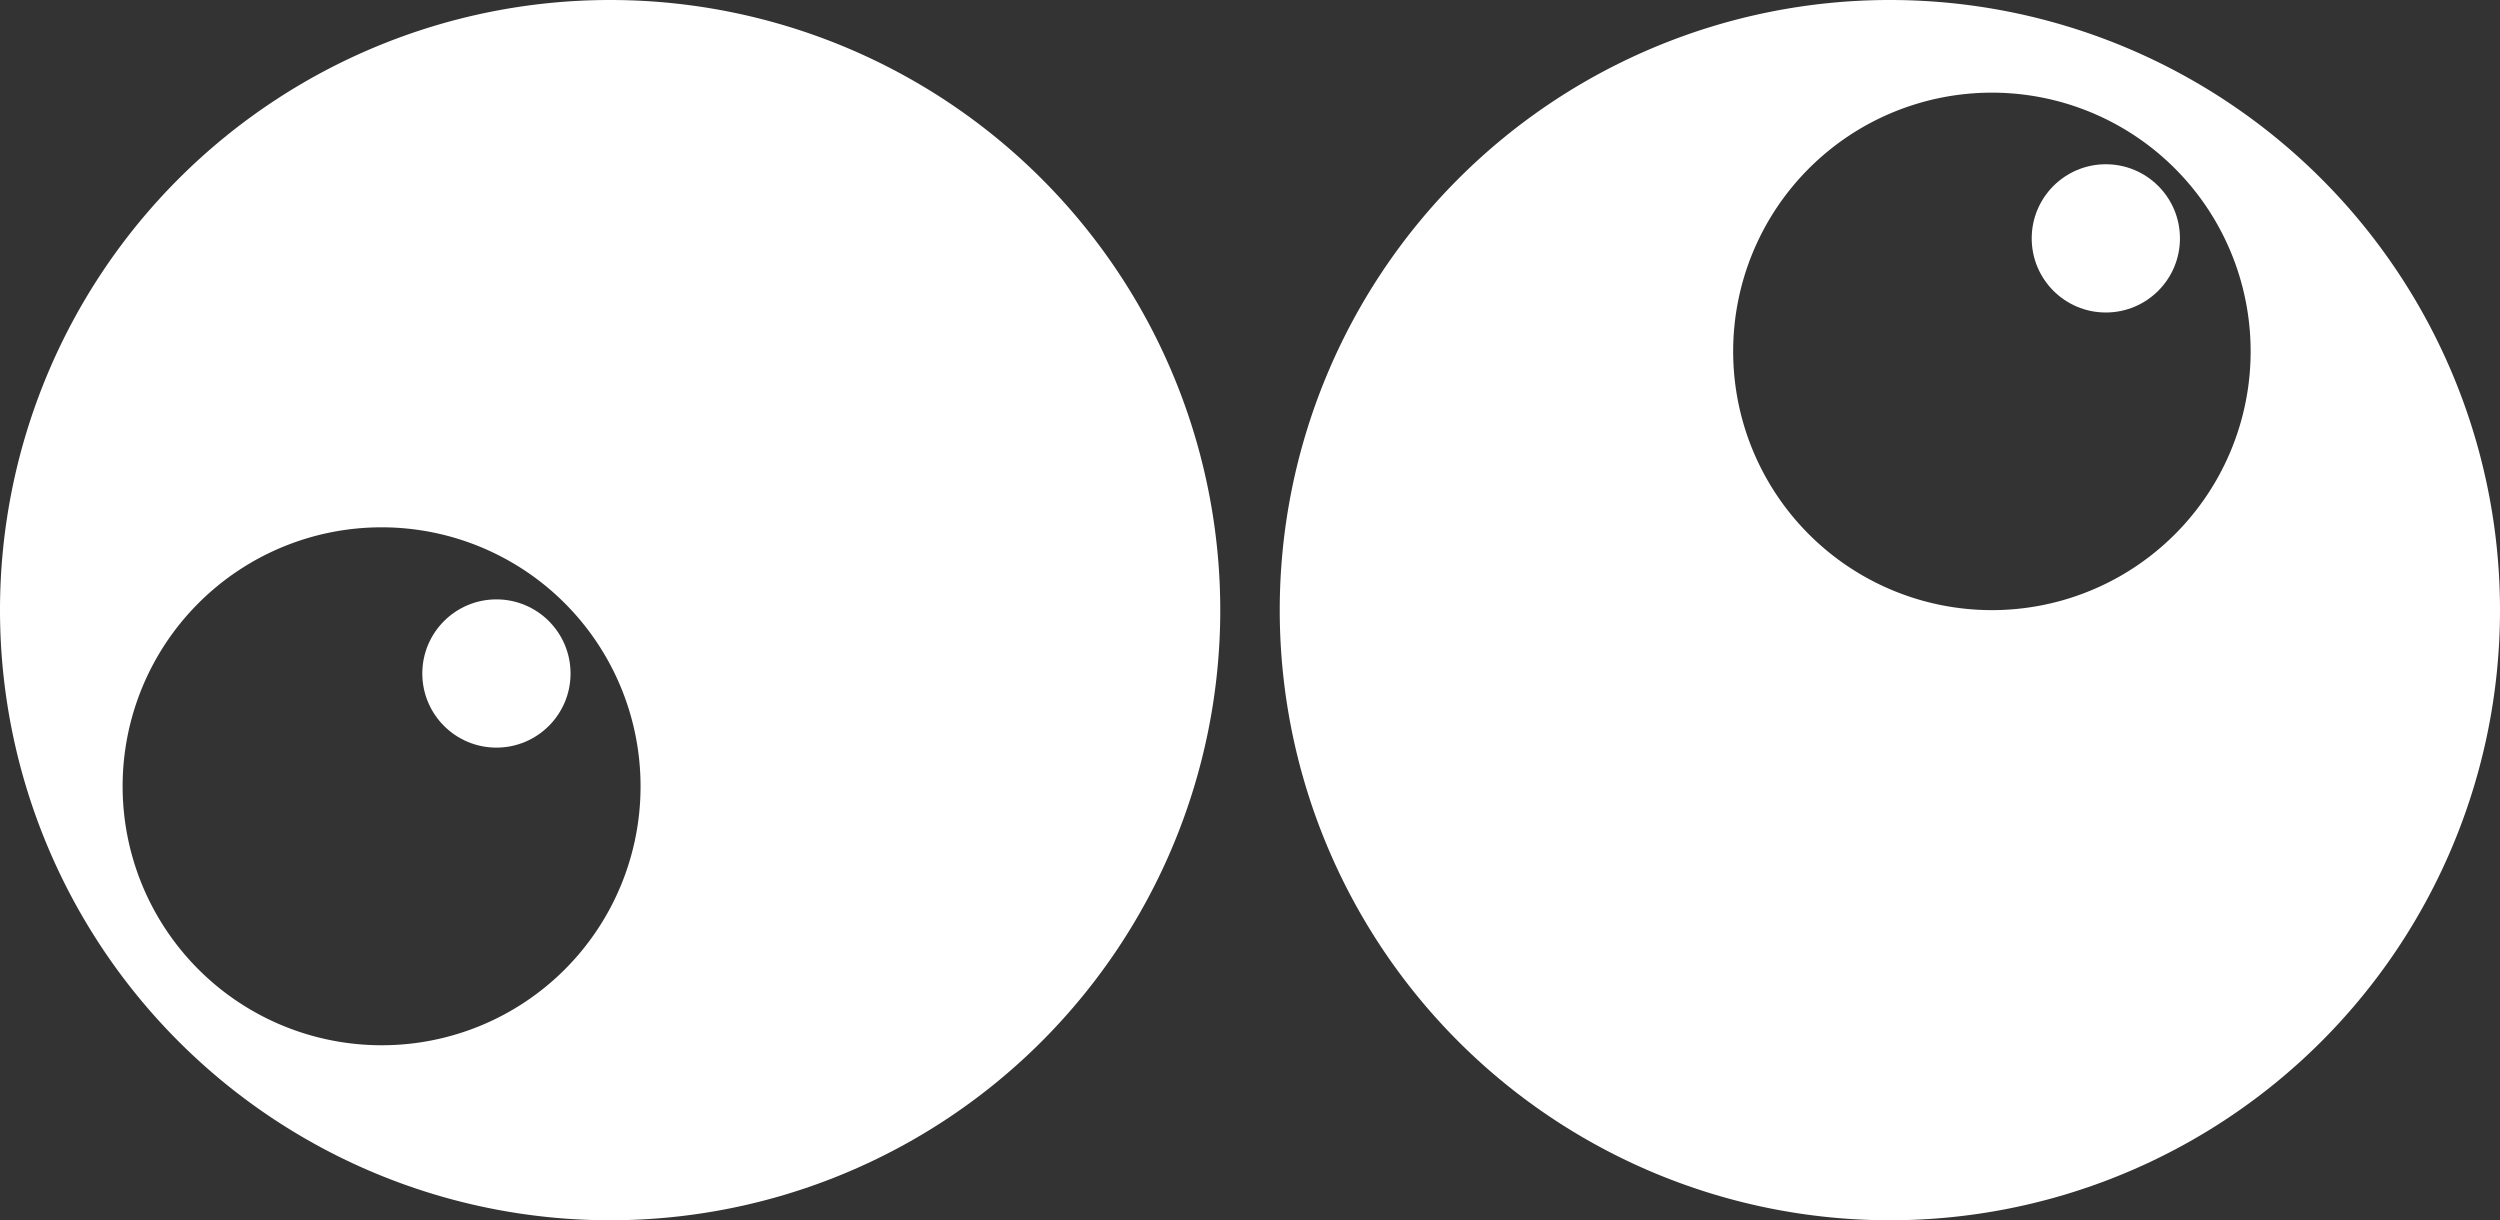<svg xmlns="http://www.w3.org/2000/svg" viewBox="0 0 109.28 53.34"><rect x="0" y="0" width="109.28" height="53.34" fill="#333333" stroke="none"/><defs><style>.cls-1{fill:#fff;}</style></defs><g id="Capa_2" data-name="Capa 2"><g id="Capa_1-2" data-name="Capa 1"><path class="cls-1" d="M26.67,0A26.67,26.67,0,1,0,53.34,26.67,26.67,26.67,0,0,0,26.67,0Zm-10,45.69A11.32,11.32,0,1,1,28,34.38,11.31,11.31,0,0,1,16.72,45.69Z"/><circle class="cls-1" cx="21.7" cy="29.44" r="3.24"/><path class="cls-1" d="M82.61,0a26.67,26.67,0,1,0,26.67,26.67A26.67,26.67,0,0,0,82.61,0Zm4.46,26.67A11.31,11.31,0,1,1,98.38,15.36,11.31,11.31,0,0,1,87.07,26.67Z"/><circle class="cls-1" cx="92.05" cy="10.42" r="3.24"/></g></g></svg>